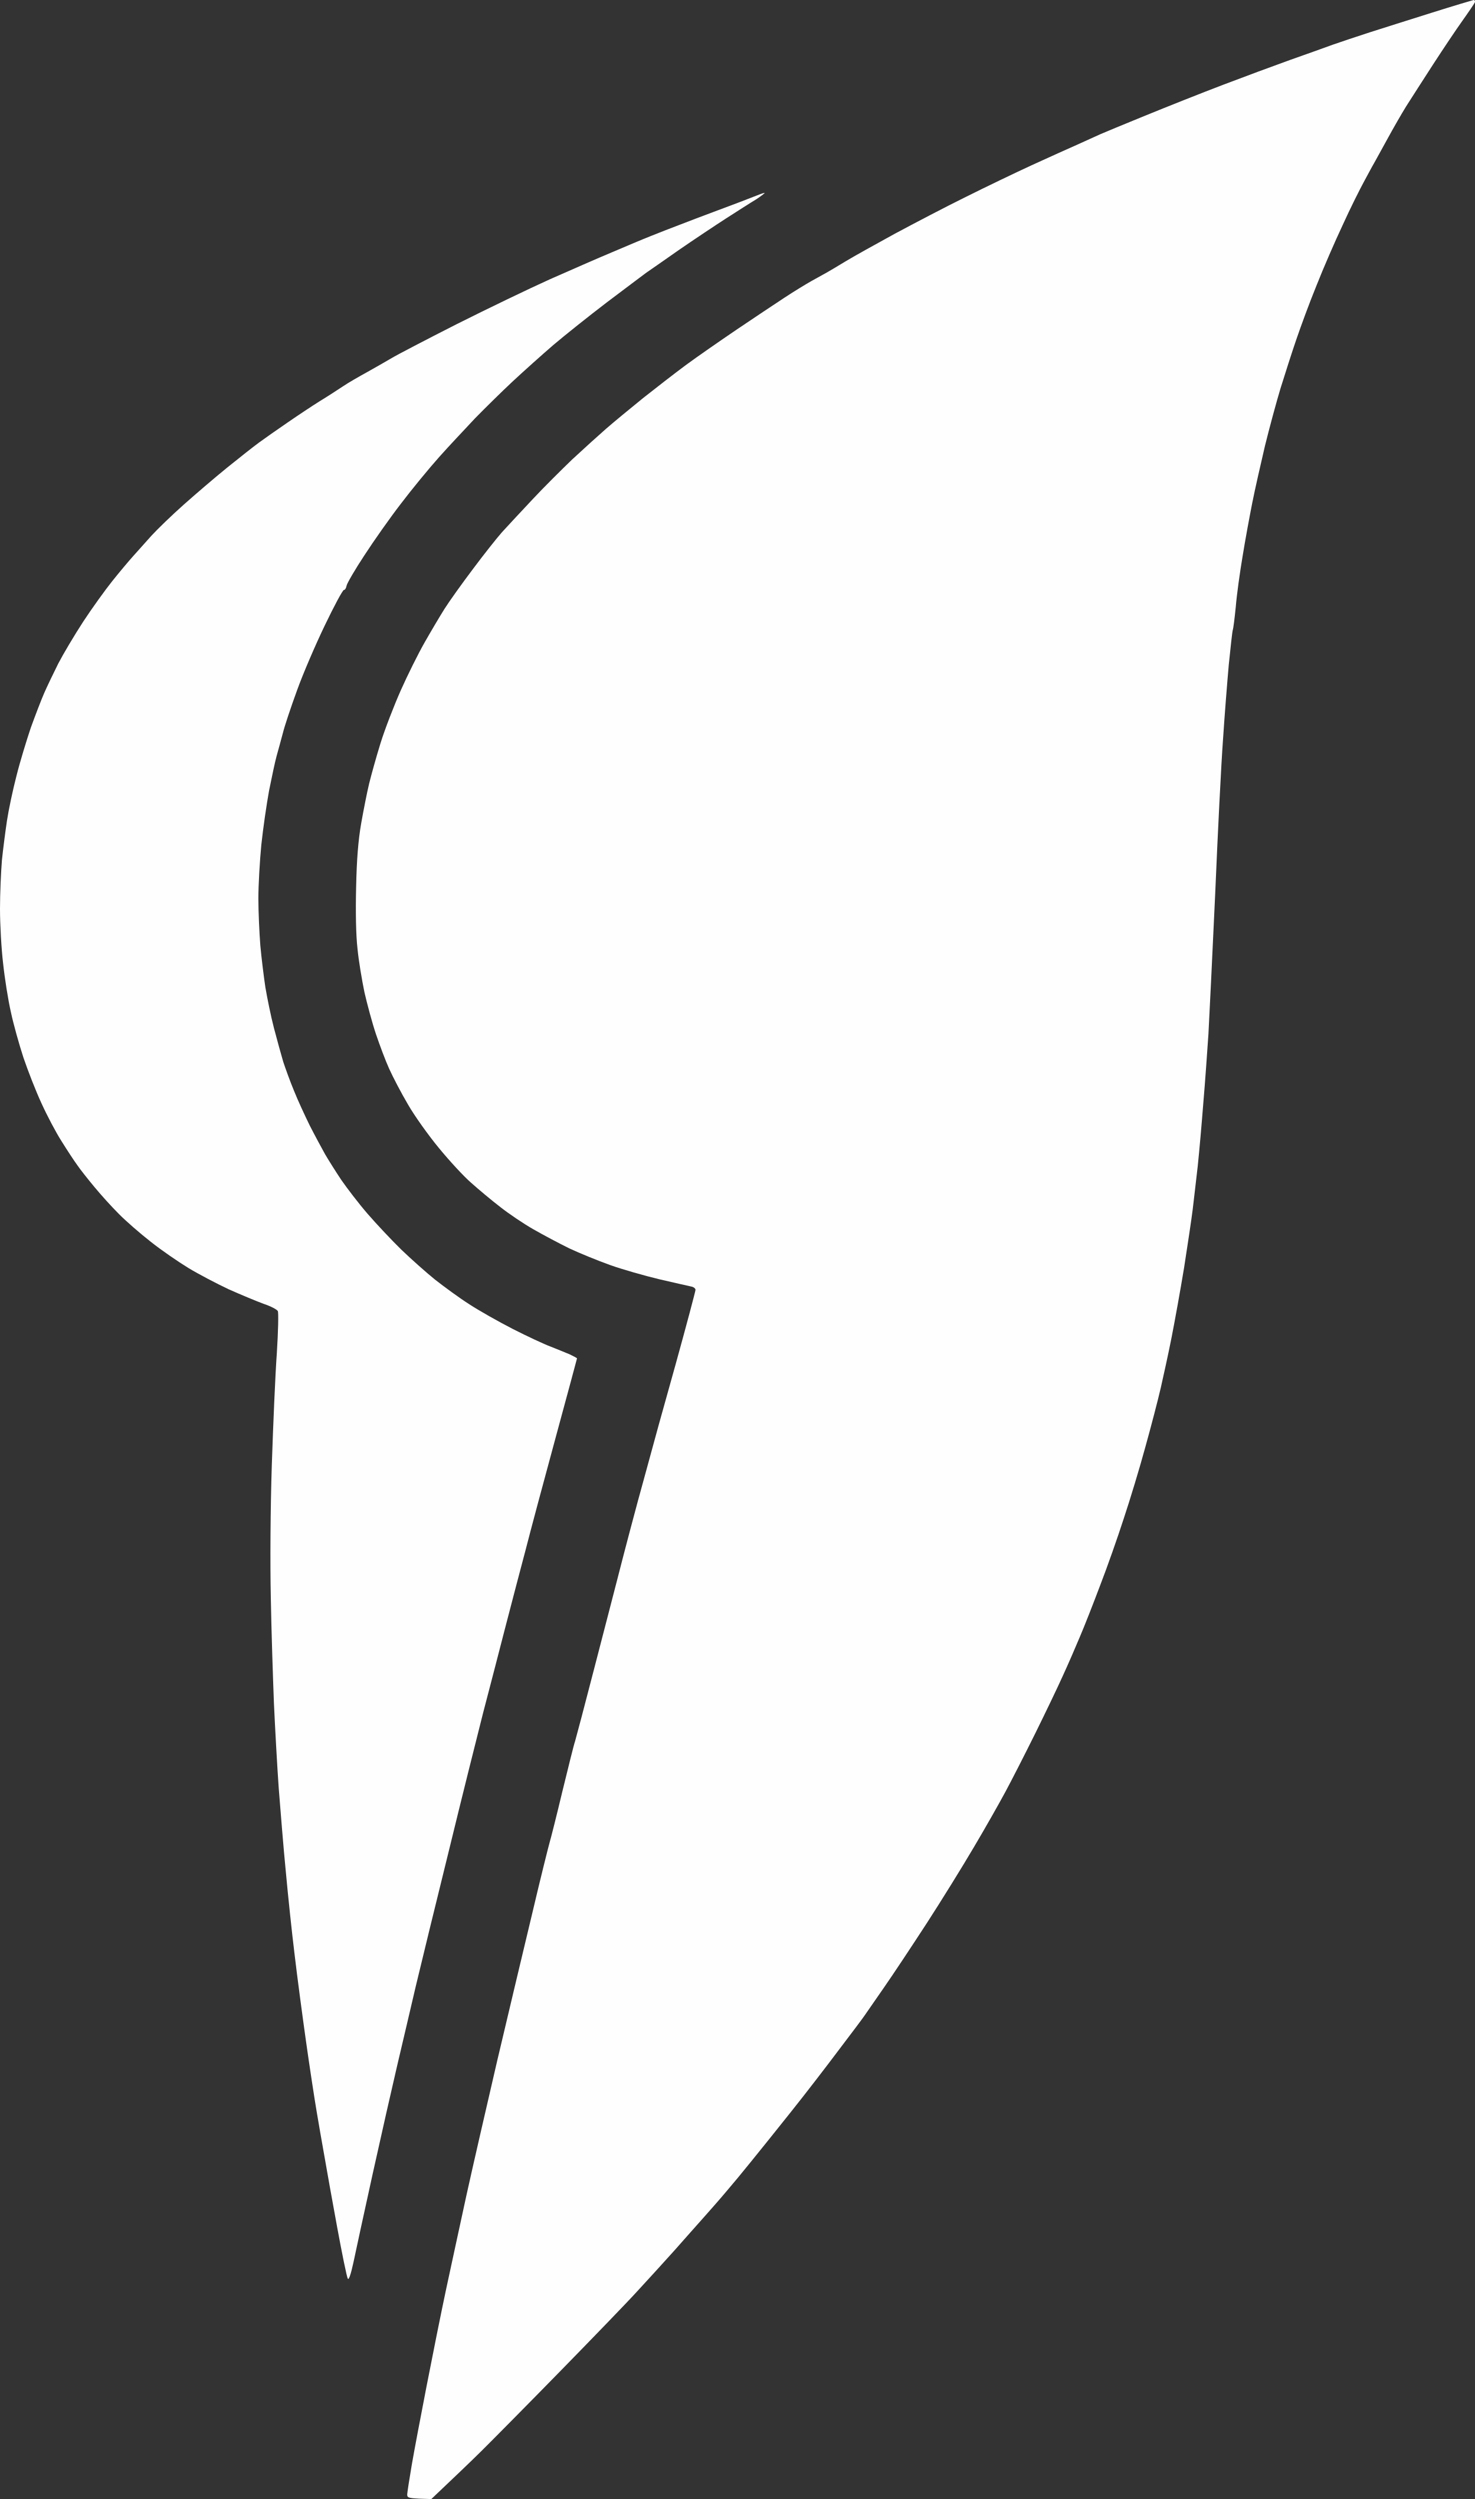 <svg width="36" height="61" viewBox="0 0 36 61" fill="none" xmlns="http://www.w3.org/2000/svg">
<rect x="0" y="0" width="36" height="61" fill="#333333" stroke="none"/>
<path d="M33.429 0.79C33.728 0.693 34.411 0.48 34.947 0.31C35.482 0.141 35.942 0.005 35.966 0C35.994 0 36.009 0.029 35.994 0.063C35.98 0.092 35.843 0.296 35.691 0.509C35.539 0.722 35.217 1.203 34.975 1.576C34.733 1.949 34.439 2.41 34.321 2.594C34.207 2.778 33.998 3.142 33.861 3.394C33.723 3.646 33.59 3.889 33.567 3.928C33.543 3.966 33.429 4.175 33.315 4.388C33.197 4.602 32.95 5.096 32.77 5.494C32.585 5.887 32.296 6.551 32.13 6.973C31.959 7.39 31.741 7.986 31.637 8.292C31.532 8.597 31.362 9.131 31.253 9.48C31.148 9.829 30.978 10.459 30.873 10.886C30.774 11.313 30.631 11.933 30.565 12.268C30.499 12.602 30.39 13.189 30.328 13.577C30.262 13.965 30.186 14.513 30.162 14.804C30.134 15.09 30.101 15.352 30.086 15.386C30.077 15.415 30.034 15.793 29.991 16.22C29.953 16.646 29.887 17.476 29.849 18.062C29.806 18.649 29.721 20.332 29.66 21.796C29.593 23.261 29.517 24.812 29.494 25.239C29.465 25.666 29.413 26.417 29.37 26.912C29.332 27.406 29.271 28.105 29.233 28.463C29.19 28.822 29.138 29.302 29.109 29.53C29.081 29.758 28.986 30.389 28.901 30.936C28.811 31.484 28.673 32.246 28.597 32.633C28.521 33.022 28.398 33.579 28.332 33.87C28.265 34.161 28.095 34.816 27.953 35.325C27.815 35.834 27.578 36.614 27.426 37.07C27.279 37.526 27.023 38.254 26.852 38.695C26.686 39.136 26.464 39.703 26.355 39.956C26.25 40.208 26.065 40.634 25.942 40.901C25.823 41.168 25.52 41.798 25.269 42.307C25.017 42.816 24.69 43.456 24.538 43.738C24.387 44.019 24.041 44.63 23.765 45.095C23.491 45.561 22.978 46.39 22.623 46.938C22.267 47.486 21.798 48.194 21.575 48.514C21.352 48.834 21.139 49.144 21.101 49.198C21.063 49.256 20.783 49.629 20.484 50.022C20.186 50.42 19.65 51.118 19.289 51.569C18.929 52.02 18.488 52.572 18.312 52.786C18.137 53.004 17.876 53.319 17.734 53.484C17.592 53.654 17.345 53.935 17.189 54.11C17.032 54.289 16.7 54.658 16.454 54.939C16.207 55.215 15.799 55.661 15.553 55.928C15.306 56.2 14.462 57.072 13.68 57.872C12.898 58.672 12.02 59.56 11.736 59.841C11.46 60.114 11.081 60.474 10.573 60.956L10.527 61L10.228 60.99C9.967 60.976 9.934 60.966 9.939 60.879C9.943 60.825 9.991 60.51 10.048 60.176C10.105 59.841 10.271 58.968 10.413 58.236C10.555 57.504 10.768 56.442 10.887 55.884C11.005 55.327 11.233 54.289 11.385 53.581C11.541 52.873 11.883 51.389 12.139 50.284C12.4 49.178 12.784 47.563 12.992 46.696C13.196 45.828 13.391 45.052 13.414 44.974C13.438 44.897 13.58 44.339 13.723 43.738C13.87 43.136 14.007 42.579 14.036 42.501C14.059 42.424 14.277 41.604 14.514 40.683C14.752 39.761 15.008 38.782 15.079 38.501C15.15 38.22 15.287 37.696 15.382 37.337C15.477 36.978 15.652 36.324 15.776 35.882C15.894 35.441 16.212 34.287 16.487 33.312C16.757 32.338 16.975 31.513 16.975 31.484C16.975 31.45 16.928 31.412 16.866 31.402C16.809 31.392 16.463 31.31 16.098 31.227C15.733 31.14 15.188 30.985 14.889 30.878C14.59 30.771 14.14 30.587 13.893 30.471C13.647 30.35 13.253 30.141 13.016 30.005C12.779 29.87 12.419 29.627 12.21 29.462C12.001 29.302 11.684 29.036 11.499 28.871C11.314 28.711 10.963 28.328 10.712 28.022C10.46 27.717 10.119 27.241 9.958 26.96C9.792 26.679 9.588 26.286 9.498 26.087C9.408 25.889 9.265 25.506 9.175 25.239C9.085 24.972 8.962 24.512 8.895 24.221C8.834 23.925 8.753 23.45 8.725 23.154C8.687 22.824 8.677 22.247 8.692 21.651C8.706 20.967 8.744 20.511 8.815 20.099C8.872 19.779 8.957 19.343 9.009 19.129C9.061 18.916 9.185 18.47 9.289 18.135C9.393 17.801 9.616 17.224 9.782 16.85C9.948 16.477 10.209 15.953 10.361 15.686C10.512 15.42 10.73 15.051 10.849 14.862C10.968 14.673 11.281 14.237 11.541 13.892C11.797 13.548 12.12 13.141 12.248 12.995C12.381 12.85 12.713 12.491 12.992 12.195C13.267 11.899 13.708 11.463 13.964 11.216C14.225 10.973 14.6 10.634 14.794 10.464C14.989 10.294 15.396 9.96 15.695 9.717C15.994 9.48 16.463 9.116 16.738 8.912C17.013 8.709 17.573 8.321 17.981 8.044C18.388 7.768 18.915 7.419 19.142 7.269C19.37 7.118 19.673 6.934 19.811 6.856C19.953 6.779 20.124 6.682 20.195 6.643C20.261 6.604 20.47 6.483 20.65 6.372C20.835 6.26 21.366 5.964 21.836 5.707C22.305 5.455 23.083 5.048 23.566 4.81C24.05 4.568 24.776 4.219 25.178 4.034C25.582 3.85 26.094 3.617 26.317 3.52C26.539 3.419 26.786 3.307 26.862 3.273C26.938 3.239 27.431 3.035 27.953 2.822C28.474 2.609 29.328 2.269 29.849 2.071C30.371 1.872 31.106 1.6 31.485 1.464C31.864 1.329 32.334 1.164 32.528 1.091C32.723 1.023 33.13 0.887 33.429 0.79Z" fill="#FEFEFE"/>
<path d="M17.568 5.116C17.905 4.99 18.279 4.849 18.398 4.8C18.516 4.752 18.635 4.708 18.659 4.708C18.682 4.704 18.592 4.776 18.459 4.864C18.322 4.946 17.99 5.159 17.725 5.329C17.454 5.504 16.937 5.848 16.572 6.1C16.207 6.357 15.842 6.609 15.766 6.662C15.69 6.716 15.264 7.041 14.818 7.375C14.372 7.715 13.784 8.185 13.509 8.418C13.234 8.655 12.784 9.058 12.513 9.31C12.243 9.562 11.831 9.969 11.598 10.207C11.371 10.45 10.972 10.871 10.721 11.153C10.47 11.434 10.048 11.948 9.787 12.292C9.521 12.636 9.118 13.209 8.895 13.553C8.668 13.897 8.473 14.232 8.459 14.295C8.45 14.353 8.421 14.401 8.393 14.401C8.364 14.401 8.156 14.789 7.928 15.264C7.701 15.735 7.392 16.453 7.25 16.85C7.103 17.253 6.947 17.718 6.904 17.893C6.857 18.067 6.79 18.319 6.752 18.45C6.714 18.586 6.634 18.964 6.567 19.299C6.506 19.634 6.42 20.225 6.378 20.623C6.34 21.015 6.306 21.602 6.306 21.932C6.306 22.257 6.33 22.776 6.354 23.081C6.382 23.387 6.439 23.847 6.477 24.099C6.52 24.352 6.61 24.802 6.686 25.093C6.762 25.384 6.866 25.758 6.913 25.918C6.966 26.078 7.079 26.393 7.174 26.621C7.264 26.849 7.44 27.227 7.558 27.469C7.682 27.712 7.852 28.027 7.933 28.172C8.018 28.318 8.198 28.604 8.331 28.803C8.469 29.002 8.753 29.375 8.971 29.627C9.189 29.879 9.559 30.272 9.792 30.5C10.029 30.728 10.399 31.058 10.621 31.237C10.844 31.412 11.214 31.683 11.451 31.834C11.688 31.989 12.167 32.26 12.518 32.44C12.869 32.619 13.286 32.813 13.443 32.871C13.599 32.934 13.808 33.017 13.908 33.06C14.007 33.109 14.083 33.148 14.083 33.157C14.083 33.162 13.851 34.025 13.566 35.073C13.282 36.115 12.95 37.356 12.831 37.822C12.708 38.287 12.48 39.151 12.329 39.737C12.177 40.324 11.935 41.265 11.788 41.822C11.646 42.38 11.271 43.878 10.963 45.144C10.65 46.41 10.285 47.908 10.152 48.465C10.024 49.023 9.815 49.896 9.697 50.405C9.578 50.914 9.308 52.102 9.099 53.048C8.891 53.993 8.677 54.978 8.625 55.23C8.559 55.53 8.511 55.666 8.488 55.618C8.464 55.579 8.35 55.021 8.232 54.381C8.113 53.741 7.976 52.965 7.923 52.66C7.867 52.354 7.781 51.85 7.729 51.544C7.677 51.239 7.558 50.463 7.468 49.823C7.378 49.183 7.25 48.223 7.188 47.69C7.122 47.156 7.027 46.249 6.975 45.677C6.918 45.105 6.847 44.198 6.804 43.665C6.766 43.132 6.714 42.191 6.686 41.58C6.662 40.969 6.624 39.81 6.61 39.01C6.591 38.157 6.6 36.813 6.634 35.761C6.667 34.772 6.719 33.54 6.757 33.022C6.79 32.503 6.8 32.042 6.781 32.003C6.762 31.964 6.605 31.882 6.43 31.824C6.259 31.761 5.875 31.601 5.581 31.47C5.292 31.334 4.846 31.101 4.599 30.951C4.353 30.801 3.936 30.515 3.68 30.311C3.419 30.107 3.068 29.802 2.897 29.627C2.722 29.453 2.456 29.157 2.3 28.968C2.143 28.779 1.954 28.541 1.882 28.434C1.807 28.332 1.636 28.071 1.503 27.857C1.366 27.644 1.147 27.227 1.015 26.936C0.877 26.64 0.683 26.141 0.574 25.821C0.469 25.501 0.327 24.996 0.266 24.706C0.199 24.415 0.114 23.876 0.076 23.517C0.033 23.159 0 22.557 0 22.184C0 21.811 0.024 21.277 0.047 20.996C0.076 20.715 0.133 20.278 0.171 20.026C0.209 19.774 0.313 19.279 0.403 18.935C0.488 18.591 0.65 18.067 0.749 17.771C0.854 17.48 1 17.098 1.076 16.923C1.152 16.748 1.309 16.424 1.423 16.195C1.541 15.968 1.811 15.512 2.029 15.177C2.248 14.843 2.57 14.397 2.741 14.183C2.911 13.97 3.139 13.698 3.248 13.577C3.352 13.461 3.556 13.233 3.699 13.073C3.841 12.918 4.192 12.578 4.481 12.321C4.77 12.064 5.244 11.657 5.538 11.419C5.837 11.177 6.188 10.9 6.321 10.803C6.458 10.702 6.771 10.483 7.018 10.314C7.264 10.144 7.615 9.911 7.8 9.795C7.985 9.683 8.236 9.519 8.369 9.431C8.497 9.344 8.767 9.189 8.962 9.082C9.156 8.975 9.422 8.82 9.555 8.743C9.683 8.665 10.399 8.292 11.143 7.914C11.887 7.54 12.912 7.046 13.419 6.818L13.496 6.784C13.993 6.565 14.626 6.287 14.936 6.158C15.264 6.018 15.69 5.838 15.885 5.761C16.079 5.683 16.402 5.557 16.596 5.484C16.781 5.411 17.187 5.258 17.516 5.135L17.568 5.116Z" fill="#FEFEFE"/>
</svg>
